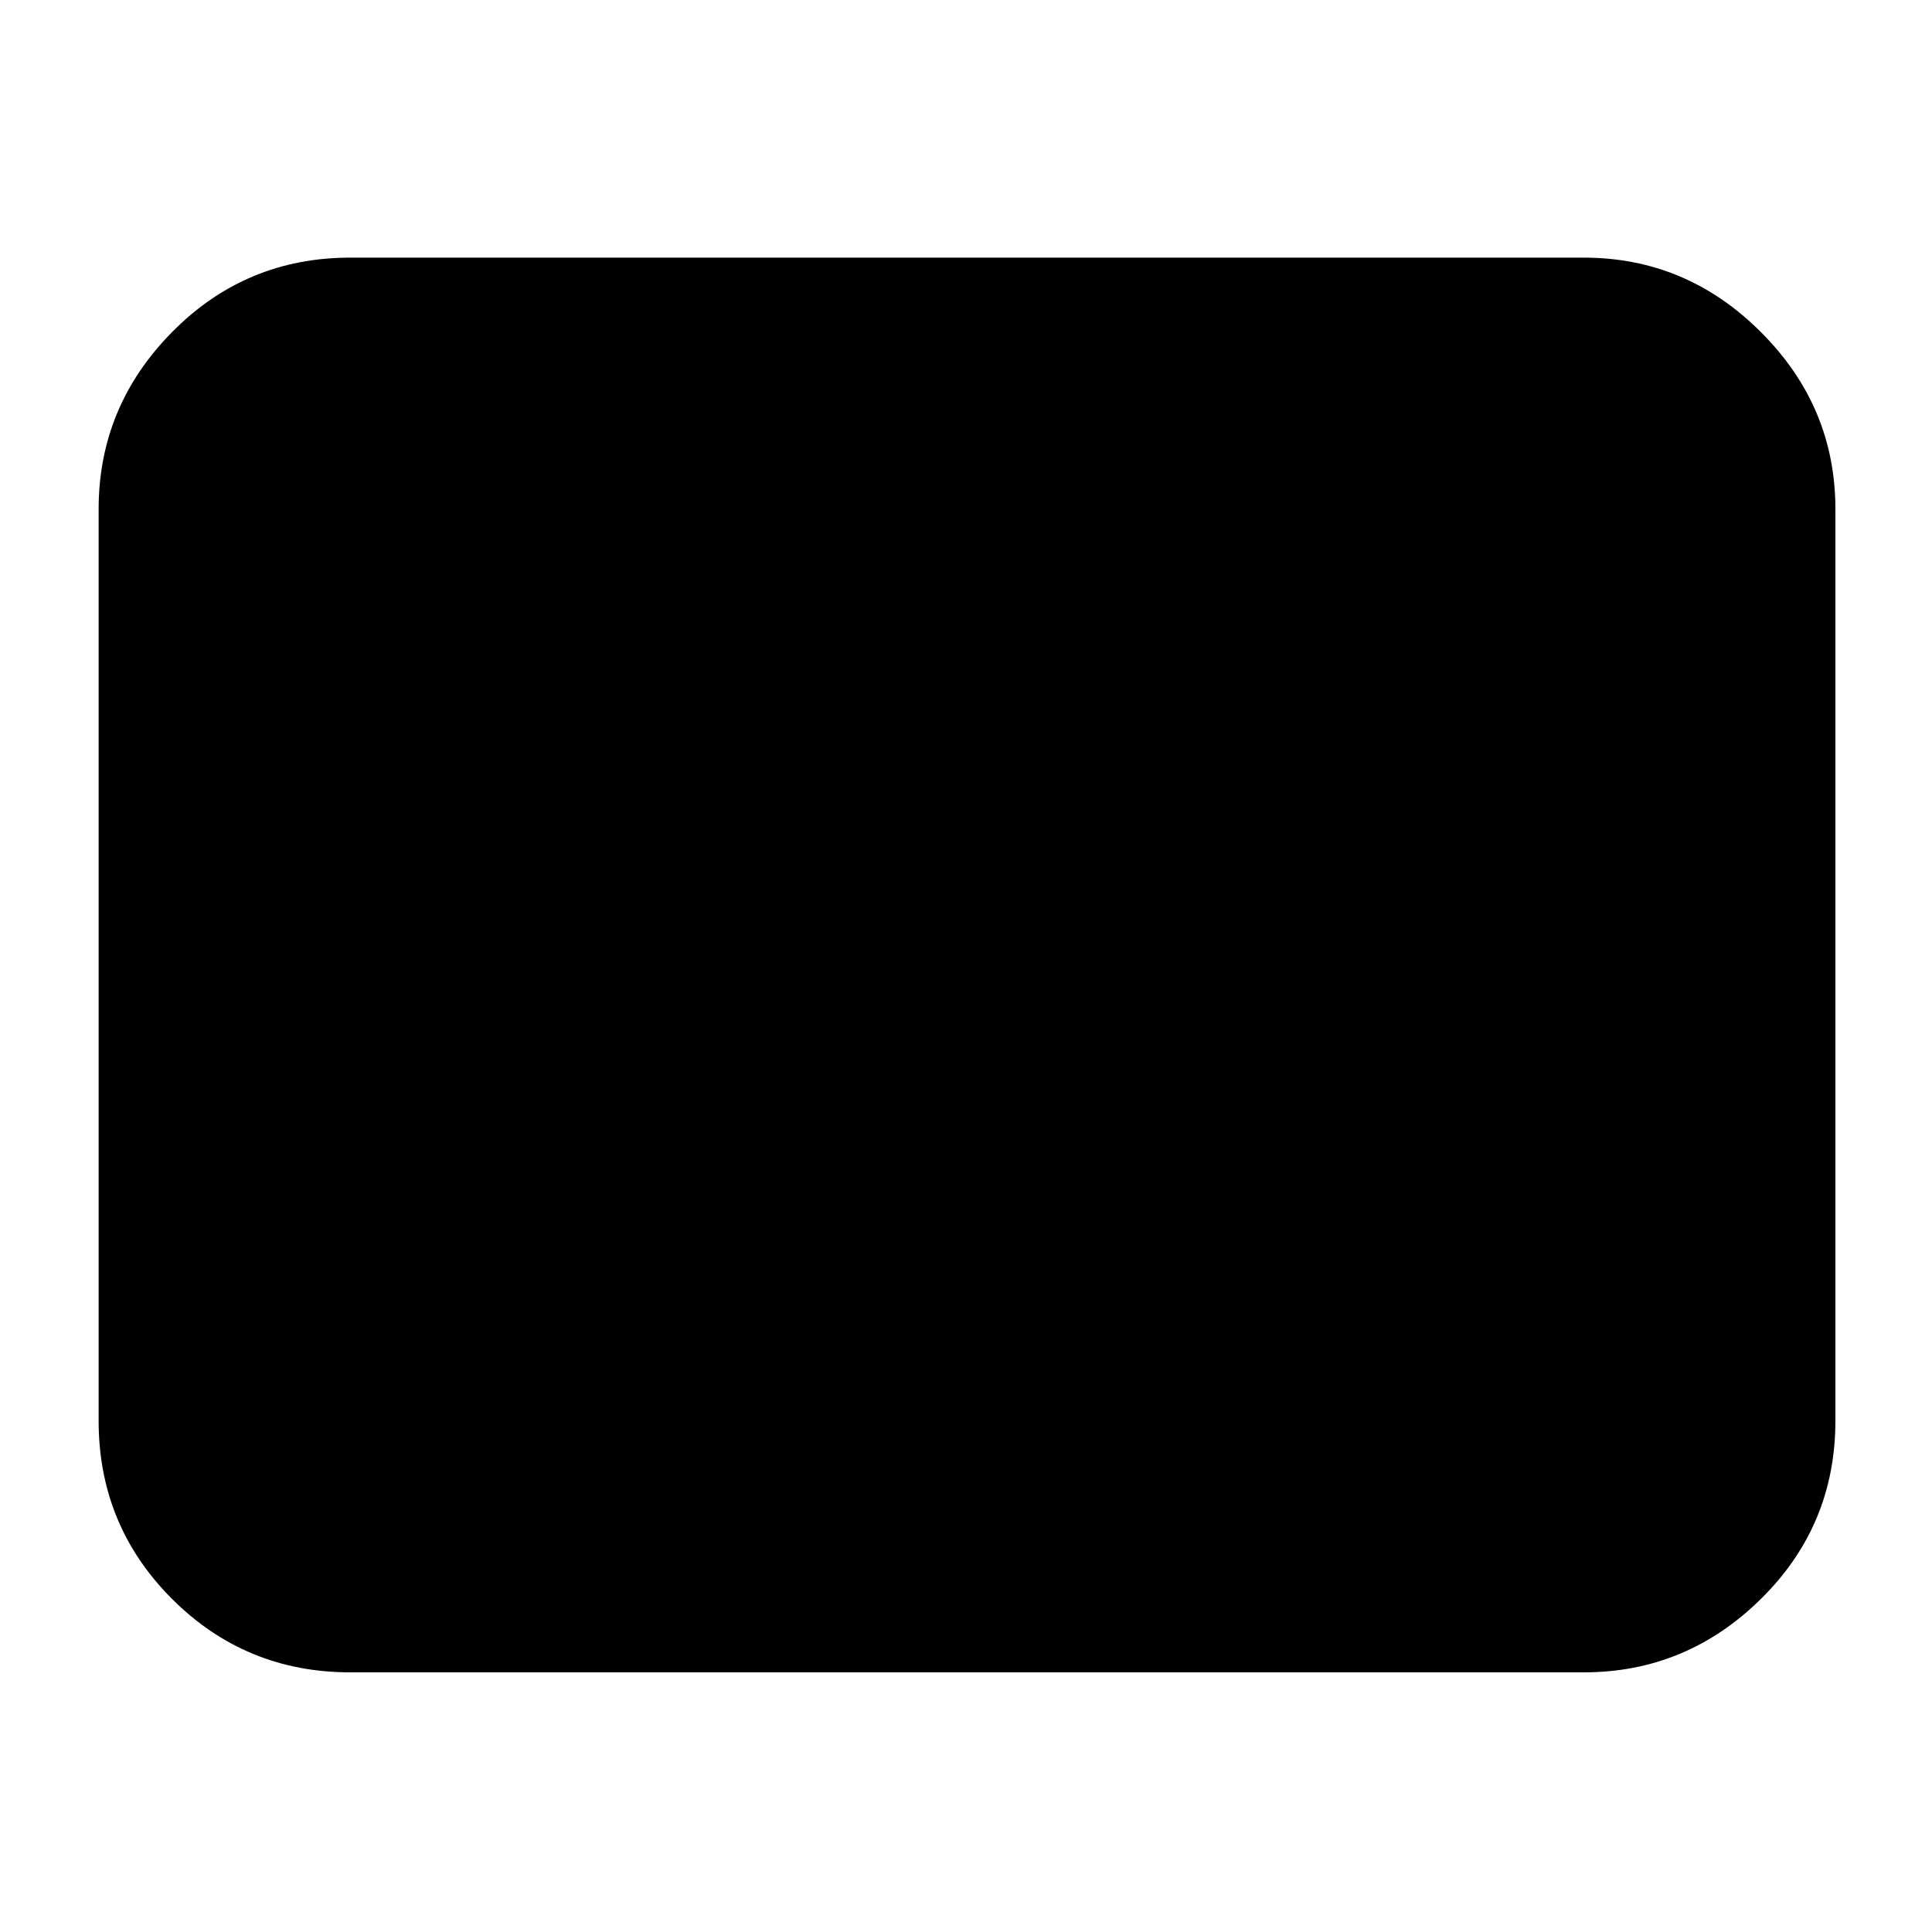 <svg xmlns="http://www.w3.org/2000/svg" height="20" width="20"><path d="M3.625 17.312q-1.083 0-1.844-.76-.76-.76-.76-1.844V5.271q0-1.063.76-1.833.761-.771 1.844-.771h12.771q1.062 0 1.833.771.771.77.771 1.833v9.437q0 1.084-.771 1.844t-1.833.76Z"/></svg>